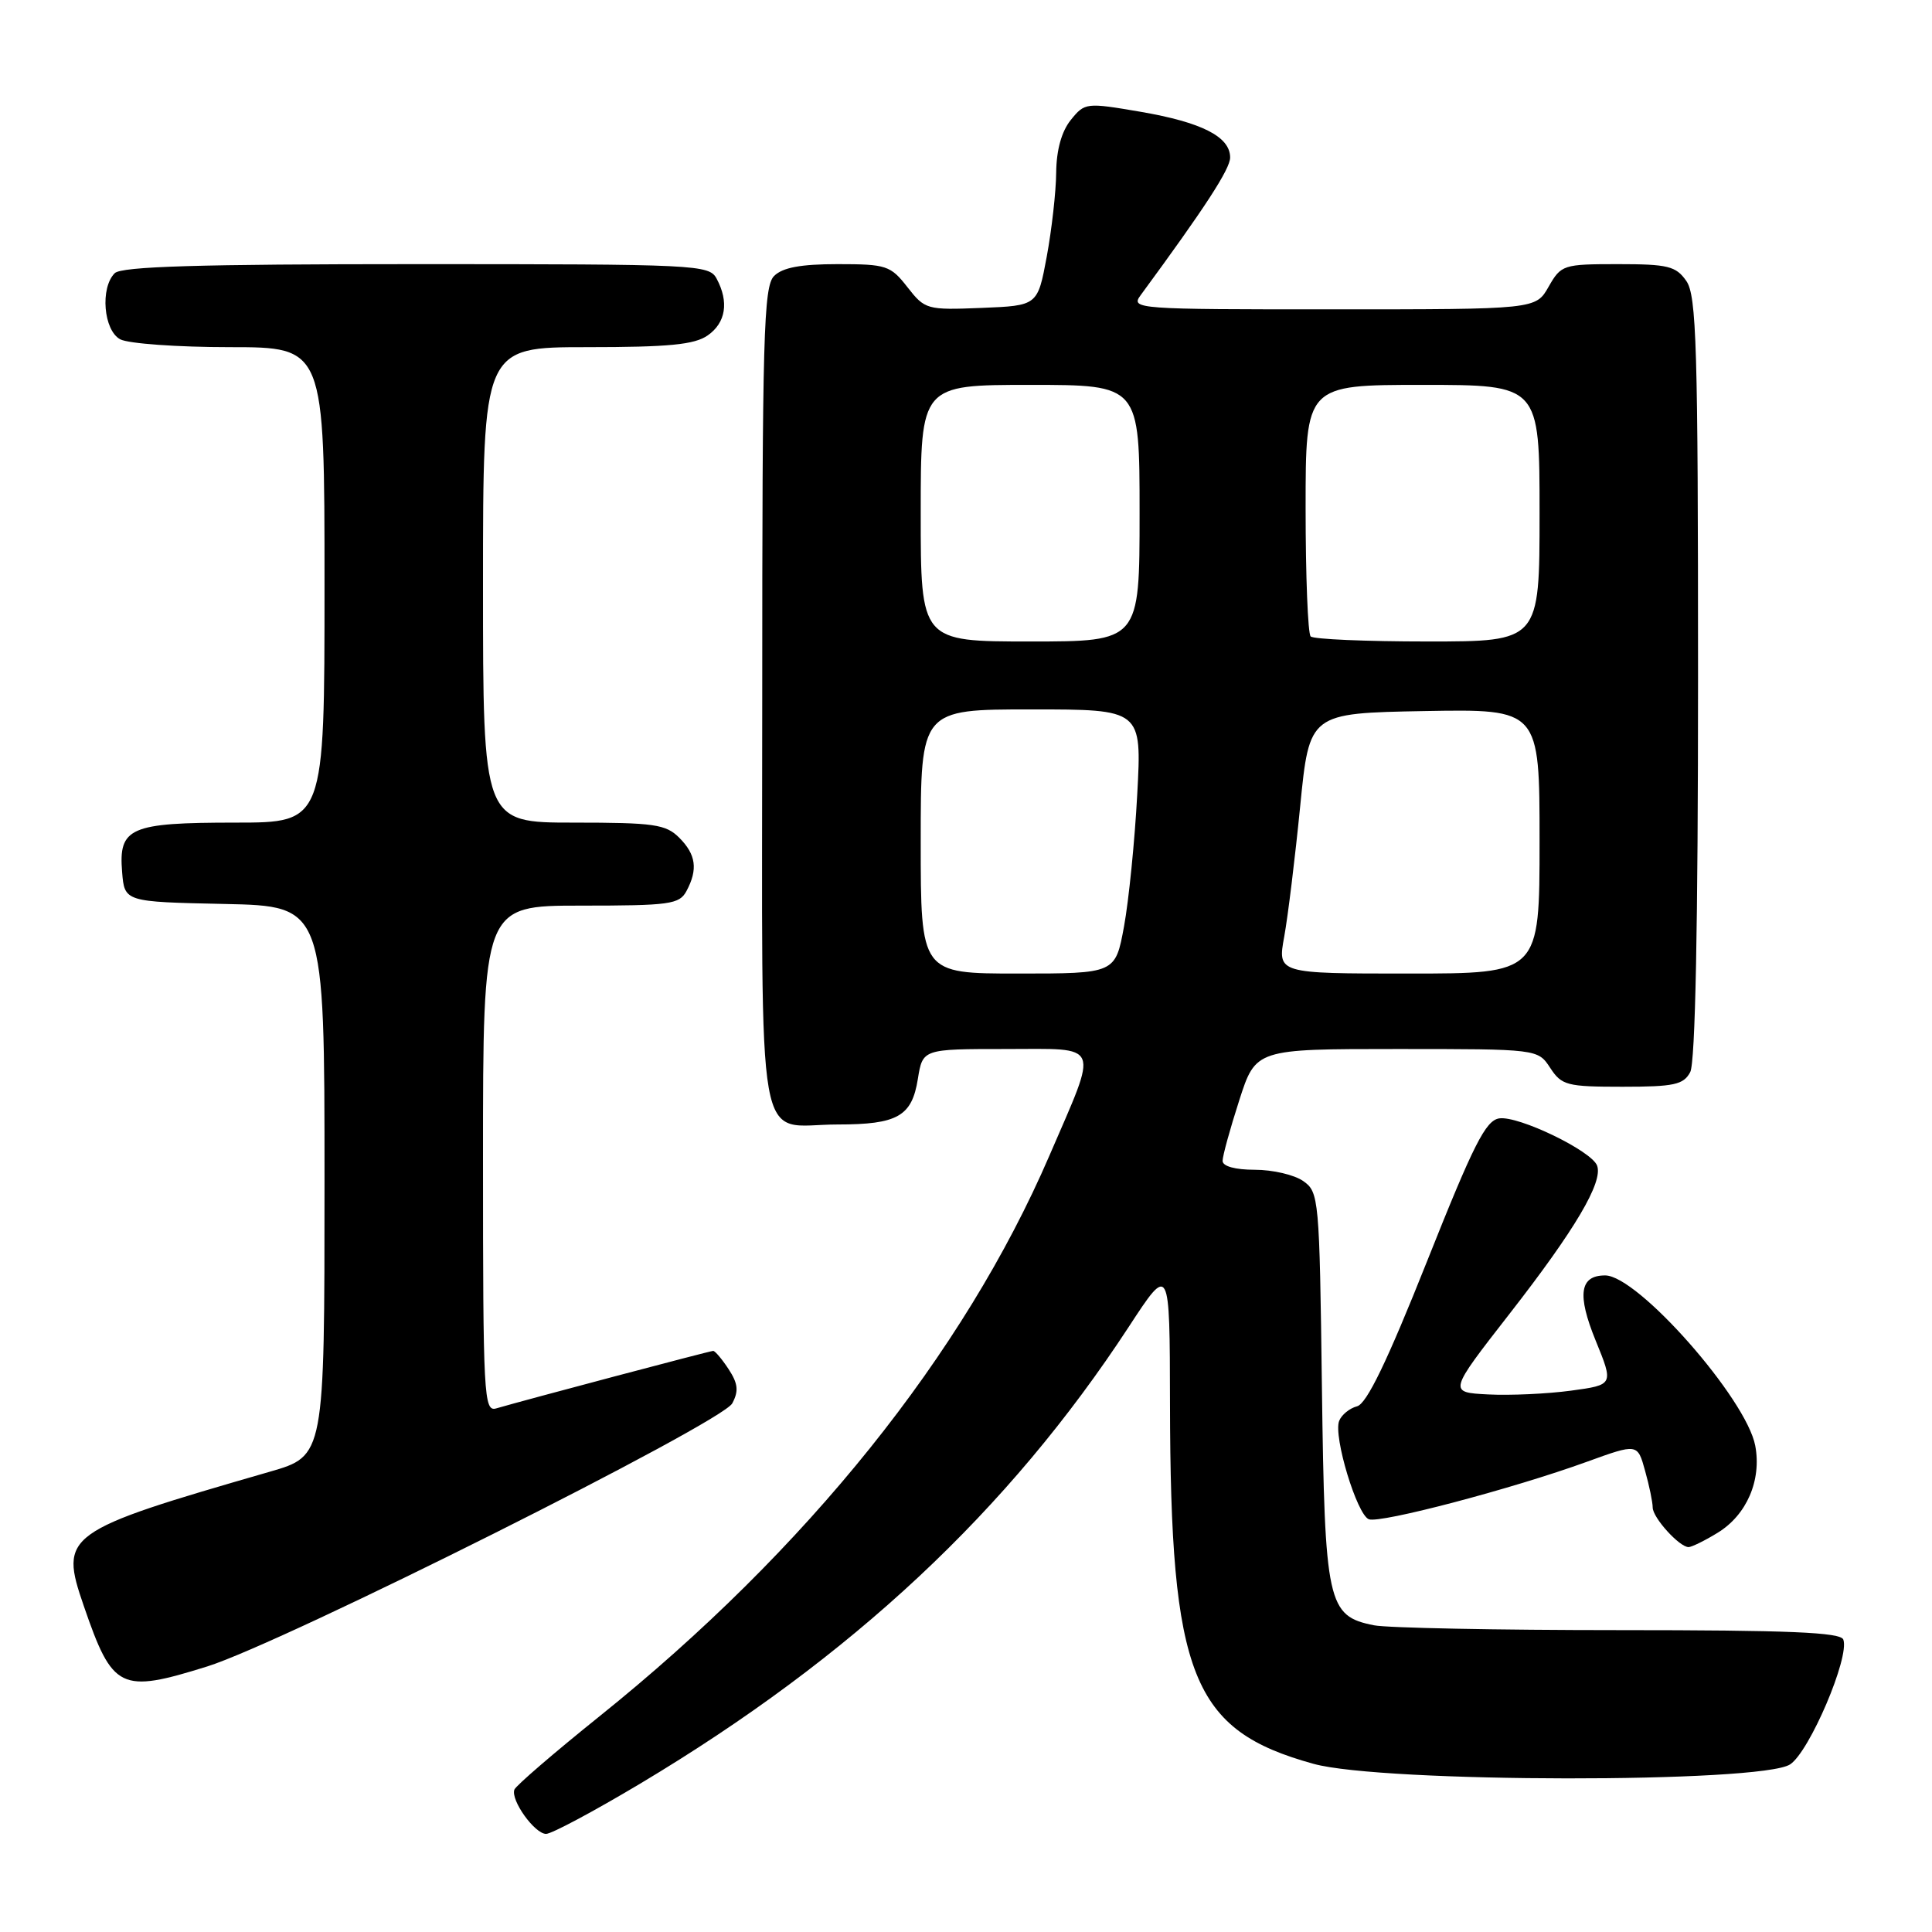 <?xml version="1.0" encoding="UTF-8" standalone="no"?>
<!DOCTYPE svg PUBLIC "-//W3C//DTD SVG 1.1//EN" "http://www.w3.org/Graphics/SVG/1.1/DTD/svg11.dtd" >
<svg xmlns="http://www.w3.org/2000/svg" xmlns:xlink="http://www.w3.org/1999/xlink" version="1.1" viewBox="0 0 256 256">
 <g >
 <path fill="currentColor"
d=" M 84.83 236.34 C 112.91 219.55 133.62 200.19 149.57 175.81 C 155.00 167.50 155.00 167.50 155.03 186.00 C 155.09 222.15 157.93 229.27 174.06 233.72 C 183.20 236.25 233.37 236.30 237.20 233.79 C 239.77 232.10 245.11 219.58 244.25 217.25 C 243.89 216.29 237.02 216.00 214.52 216.00 C 198.42 216.00 183.81 215.71 182.06 215.36 C 175.89 214.13 175.54 212.51 175.16 183.79 C 174.84 158.77 174.76 157.95 172.69 156.50 C 171.52 155.67 168.63 155.00 166.28 155.00 C 163.66 155.00 162.00 154.54 162.00 153.82 C 162.00 153.17 162.99 149.57 164.20 145.82 C 166.39 139.00 166.39 139.00 185.08 139.00 C 203.77 139.00 203.77 139.00 205.41 141.50 C 206.93 143.82 207.62 144.00 214.99 144.00 C 221.82 144.00 223.07 143.73 223.96 142.07 C 224.64 140.81 225.00 122.58 225.00 89.79 C 225.00 45.84 224.80 39.16 223.44 37.22 C 222.07 35.26 221.00 35.00 214.40 35.00 C 207.12 35.00 206.86 35.09 205.20 37.99 C 203.50 40.99 203.50 40.99 176.63 40.99 C 150.57 41.00 149.80 40.94 151.13 39.13 C 159.68 27.50 163.00 22.39 163.00 20.87 C 163.00 18.12 159.26 16.21 151.12 14.81 C 143.92 13.58 143.74 13.60 141.89 15.89 C 140.67 17.40 139.98 19.86 139.95 22.86 C 139.93 25.41 139.36 30.42 138.70 34.00 C 137.49 40.50 137.49 40.50 130.06 40.80 C 122.81 41.09 122.56 41.02 120.24 38.05 C 118.00 35.18 117.45 35.00 111.00 35.00 C 106.10 35.00 103.69 35.45 102.57 36.57 C 101.18 37.96 101.00 44.42 101.00 92.54 C 101.00 154.85 99.96 149.00 111.00 149.00 C 118.93 149.00 120.83 147.92 121.62 142.97 C 122.26 139.00 122.26 139.00 133.24 139.00 C 146.06 139.00 145.61 137.91 139.05 153.13 C 127.70 179.45 106.91 205.36 79.41 227.44 C 73.41 232.26 68.35 236.62 68.16 237.13 C 67.64 238.53 70.85 243.00 72.36 243.00 C 73.09 243.00 78.70 240.00 84.83 236.34 Z  M 27.47 220.81 C 37.53 217.66 95.64 188.55 97.03 185.95 C 97.90 184.32 97.79 183.33 96.55 181.43 C 95.67 180.09 94.75 179.00 94.50 179.00 C 94.09 179.00 69.73 185.46 65.75 186.62 C 64.11 187.10 64.00 185.06 64.00 153.57 C 64.00 120.00 64.00 120.00 76.96 120.00 C 88.76 120.00 90.02 119.83 90.96 118.07 C 92.50 115.20 92.23 113.23 90.00 111.00 C 88.22 109.22 86.67 109.00 76.00 109.00 C 64.00 109.00 64.00 109.00 64.00 77.50 C 64.00 46.00 64.00 46.00 77.78 46.00 C 88.63 46.00 92.03 45.67 93.78 44.44 C 96.18 42.76 96.61 40.01 94.96 36.93 C 93.97 35.07 92.47 35.00 55.16 35.00 C 26.35 35.00 16.09 35.31 15.20 36.20 C 13.25 38.15 13.72 43.78 15.93 44.96 C 17.00 45.53 23.52 46.00 30.43 46.00 C 43.00 46.00 43.00 46.00 43.00 77.50 C 43.00 109.00 43.00 109.00 31.19 109.00 C 17.21 109.00 15.70 109.66 16.18 115.54 C 16.50 119.50 16.50 119.50 29.75 119.78 C 43.00 120.06 43.00 120.06 43.00 156.49 C 43.00 192.92 43.00 192.92 35.75 195.01 C 8.44 202.90 7.84 203.33 11.11 212.82 C 14.93 223.92 15.93 224.41 27.47 220.81 Z  M 227.58 203.11 C 231.44 200.76 233.44 196.15 232.58 191.57 C 231.41 185.34 217.01 169.00 212.69 169.00 C 209.32 169.00 208.95 171.53 211.42 177.60 C 213.83 183.50 213.83 183.50 208.16 184.27 C 205.05 184.69 200.12 184.92 197.20 184.77 C 191.91 184.50 191.91 184.50 200.01 174.10 C 208.73 162.91 212.45 156.61 211.62 154.44 C 210.86 152.48 201.23 147.83 198.67 148.19 C 196.86 148.45 195.27 151.60 189.07 167.18 C 183.80 180.42 181.10 186.00 179.82 186.34 C 178.82 186.60 177.75 187.48 177.44 188.29 C 176.66 190.33 179.80 200.71 181.38 201.31 C 182.87 201.89 200.48 197.25 210.25 193.70 C 216.98 191.26 216.98 191.26 217.98 194.88 C 218.54 196.87 218.99 199.06 218.99 199.75 C 219.00 201.11 222.53 205.00 223.75 205.00 C 224.16 204.99 225.89 204.15 227.58 203.11 Z  M 122.00 111.50 C 122.00 94.00 122.00 94.00 136.65 94.00 C 151.30 94.00 151.30 94.00 150.69 105.25 C 150.36 111.44 149.57 119.31 148.94 122.75 C 147.79 129.00 147.79 129.00 134.89 129.00 C 122.00 129.00 122.00 129.00 122.00 111.50 Z  M 170.17 124.09 C 170.66 121.38 171.61 113.62 172.28 106.84 C 173.50 94.50 173.50 94.50 188.75 94.22 C 204.00 93.95 204.00 93.95 204.00 111.47 C 204.00 129.00 204.00 129.00 186.64 129.00 C 169.27 129.00 169.27 129.00 170.17 124.09 Z  M 122.00 68.00 C 122.00 51.00 122.00 51.00 136.50 51.00 C 151.00 51.00 151.00 51.00 151.00 68.00 C 151.00 85.00 151.00 85.00 136.50 85.00 C 122.00 85.00 122.00 85.00 122.00 68.00 Z  M 173.67 84.33 C 173.30 83.97 173.00 76.32 173.00 67.33 C 173.00 51.00 173.00 51.00 188.50 51.00 C 204.00 51.00 204.00 51.00 204.00 68.00 C 204.00 85.00 204.00 85.00 189.17 85.00 C 181.01 85.00 174.03 84.70 173.67 84.33 Z "/>
</g>
</svg>